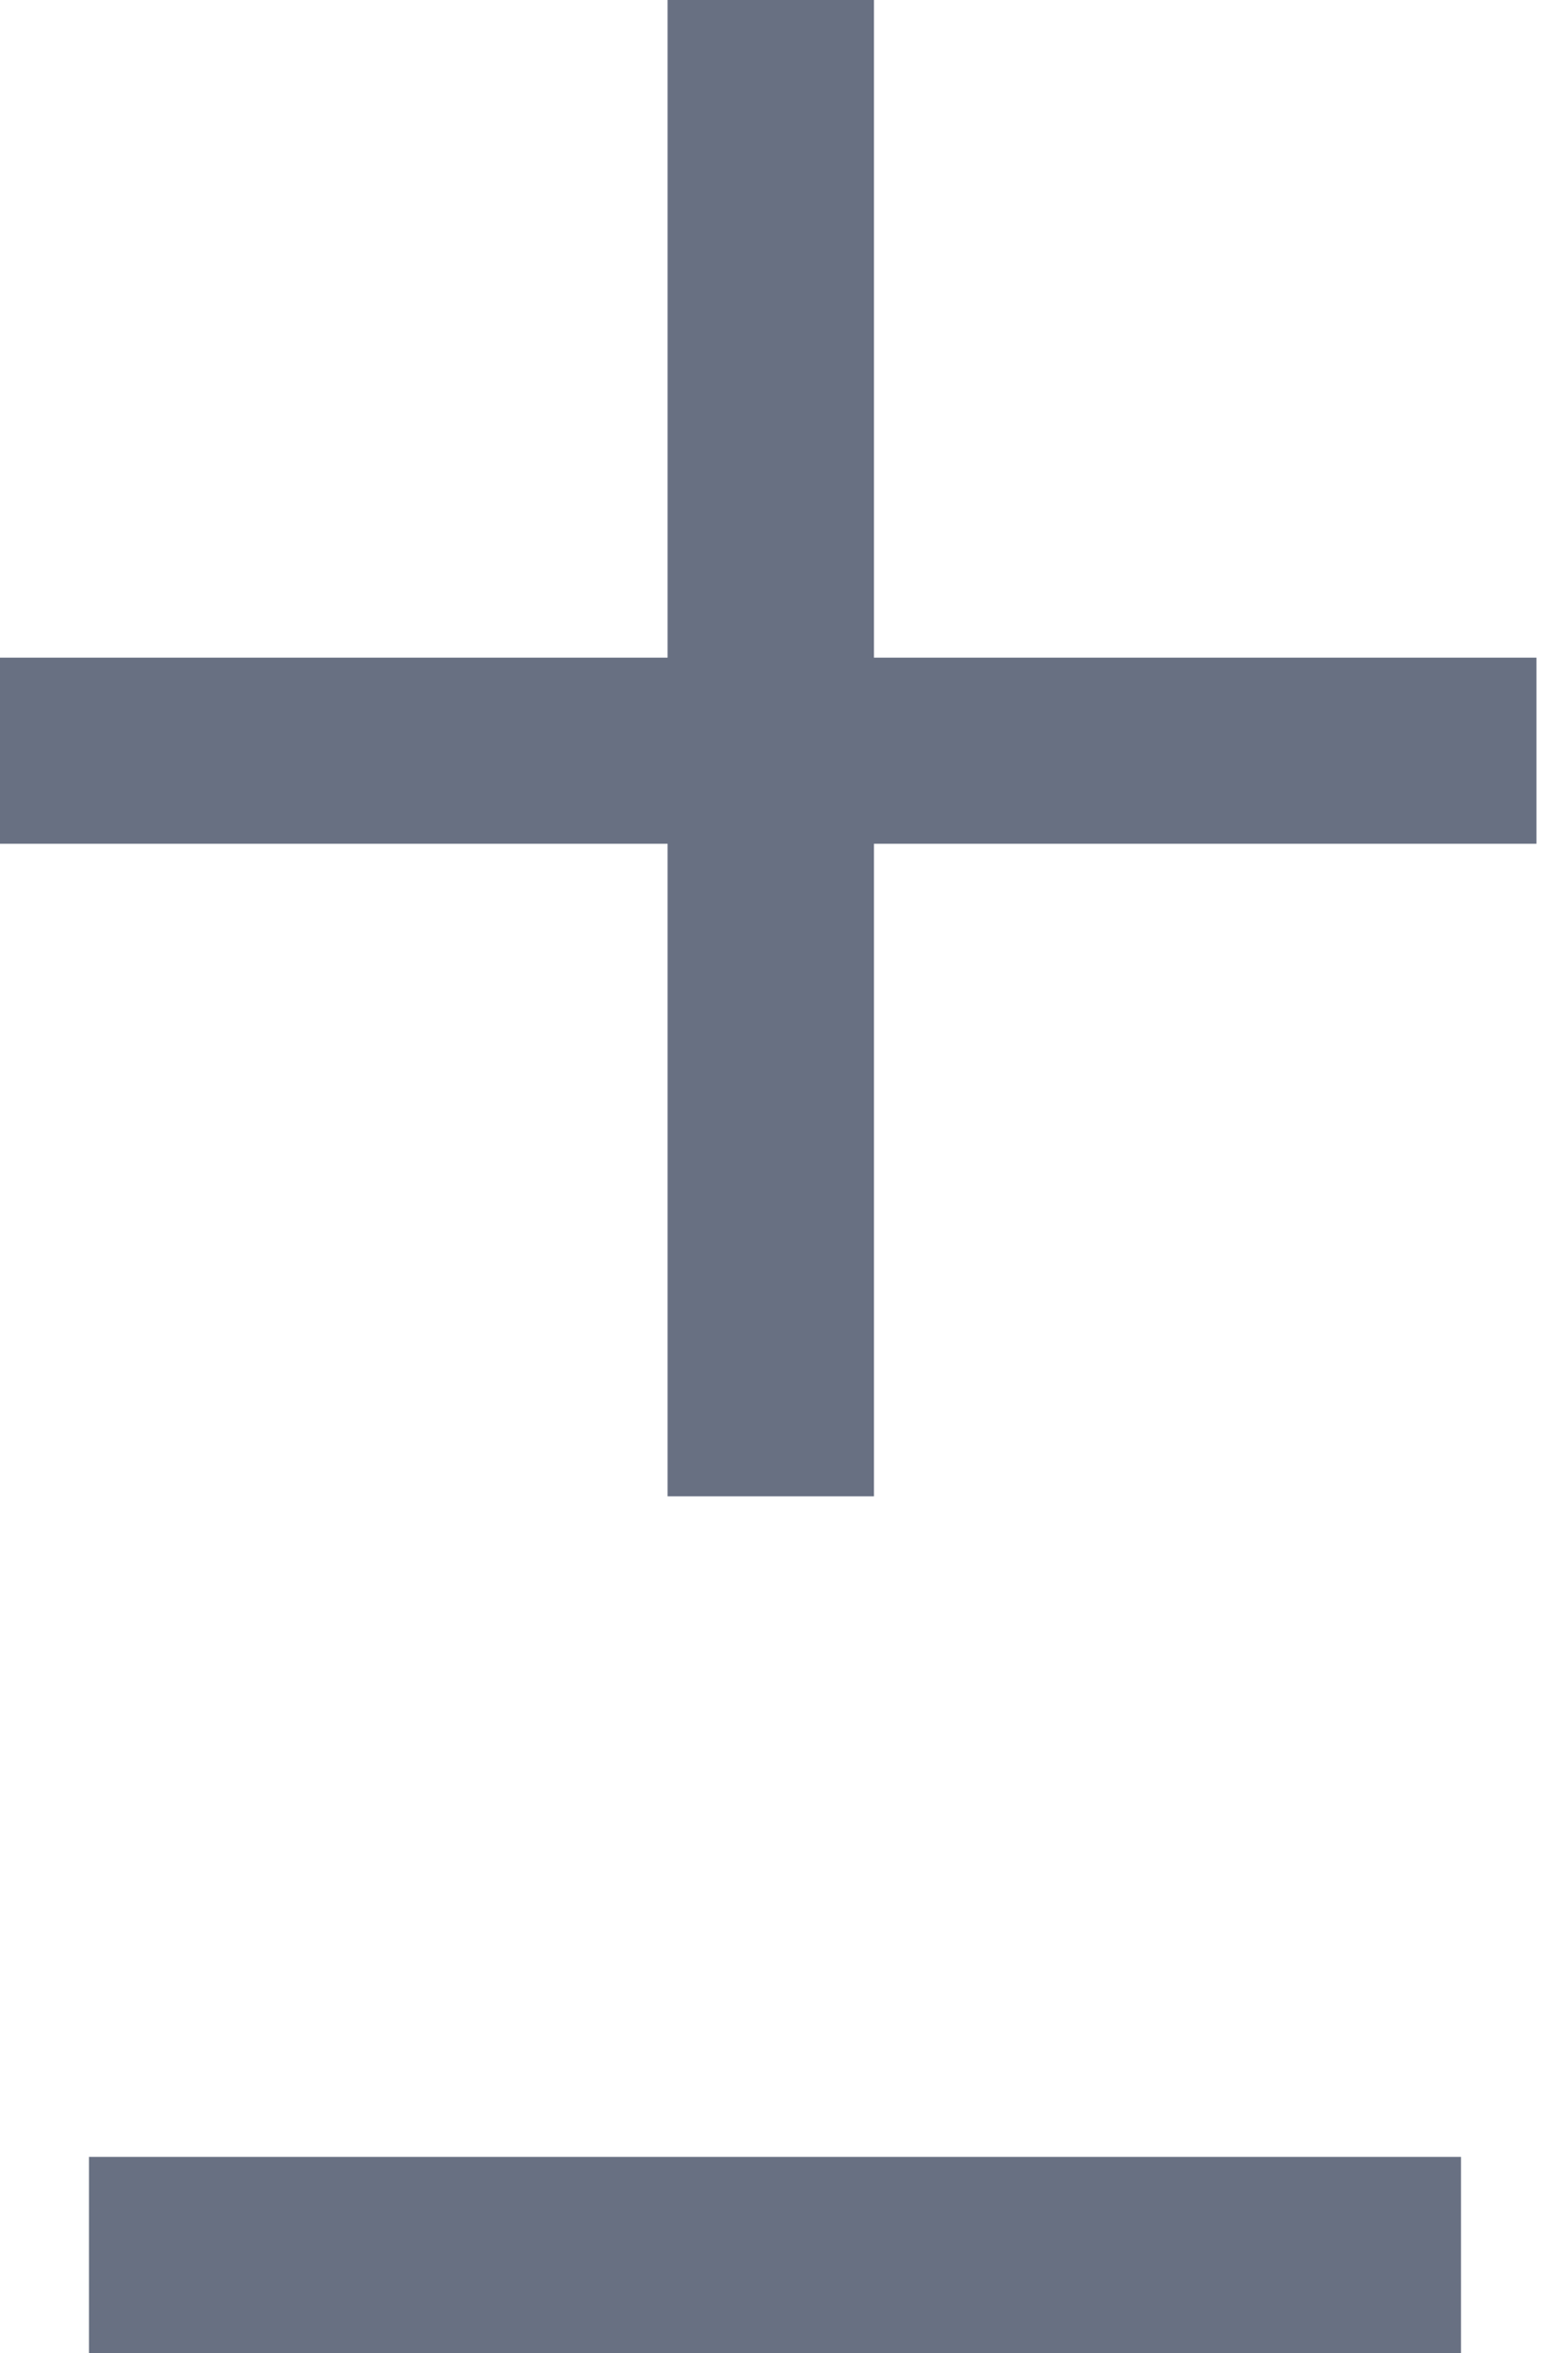 <svg width="8" height="12" viewBox="0 0 8 12" fill="none" xmlns="http://www.w3.org/2000/svg">
<path d="M7.839 4.303H4.459V7.631H3.406V4.303H0V3.354H3.406V0H4.459V3.354H7.839V4.303Z" fill="#687082"/>
<path d="M7.454 12H0.454V11H7.454V12Z" fill="#687082"/>
</svg>

